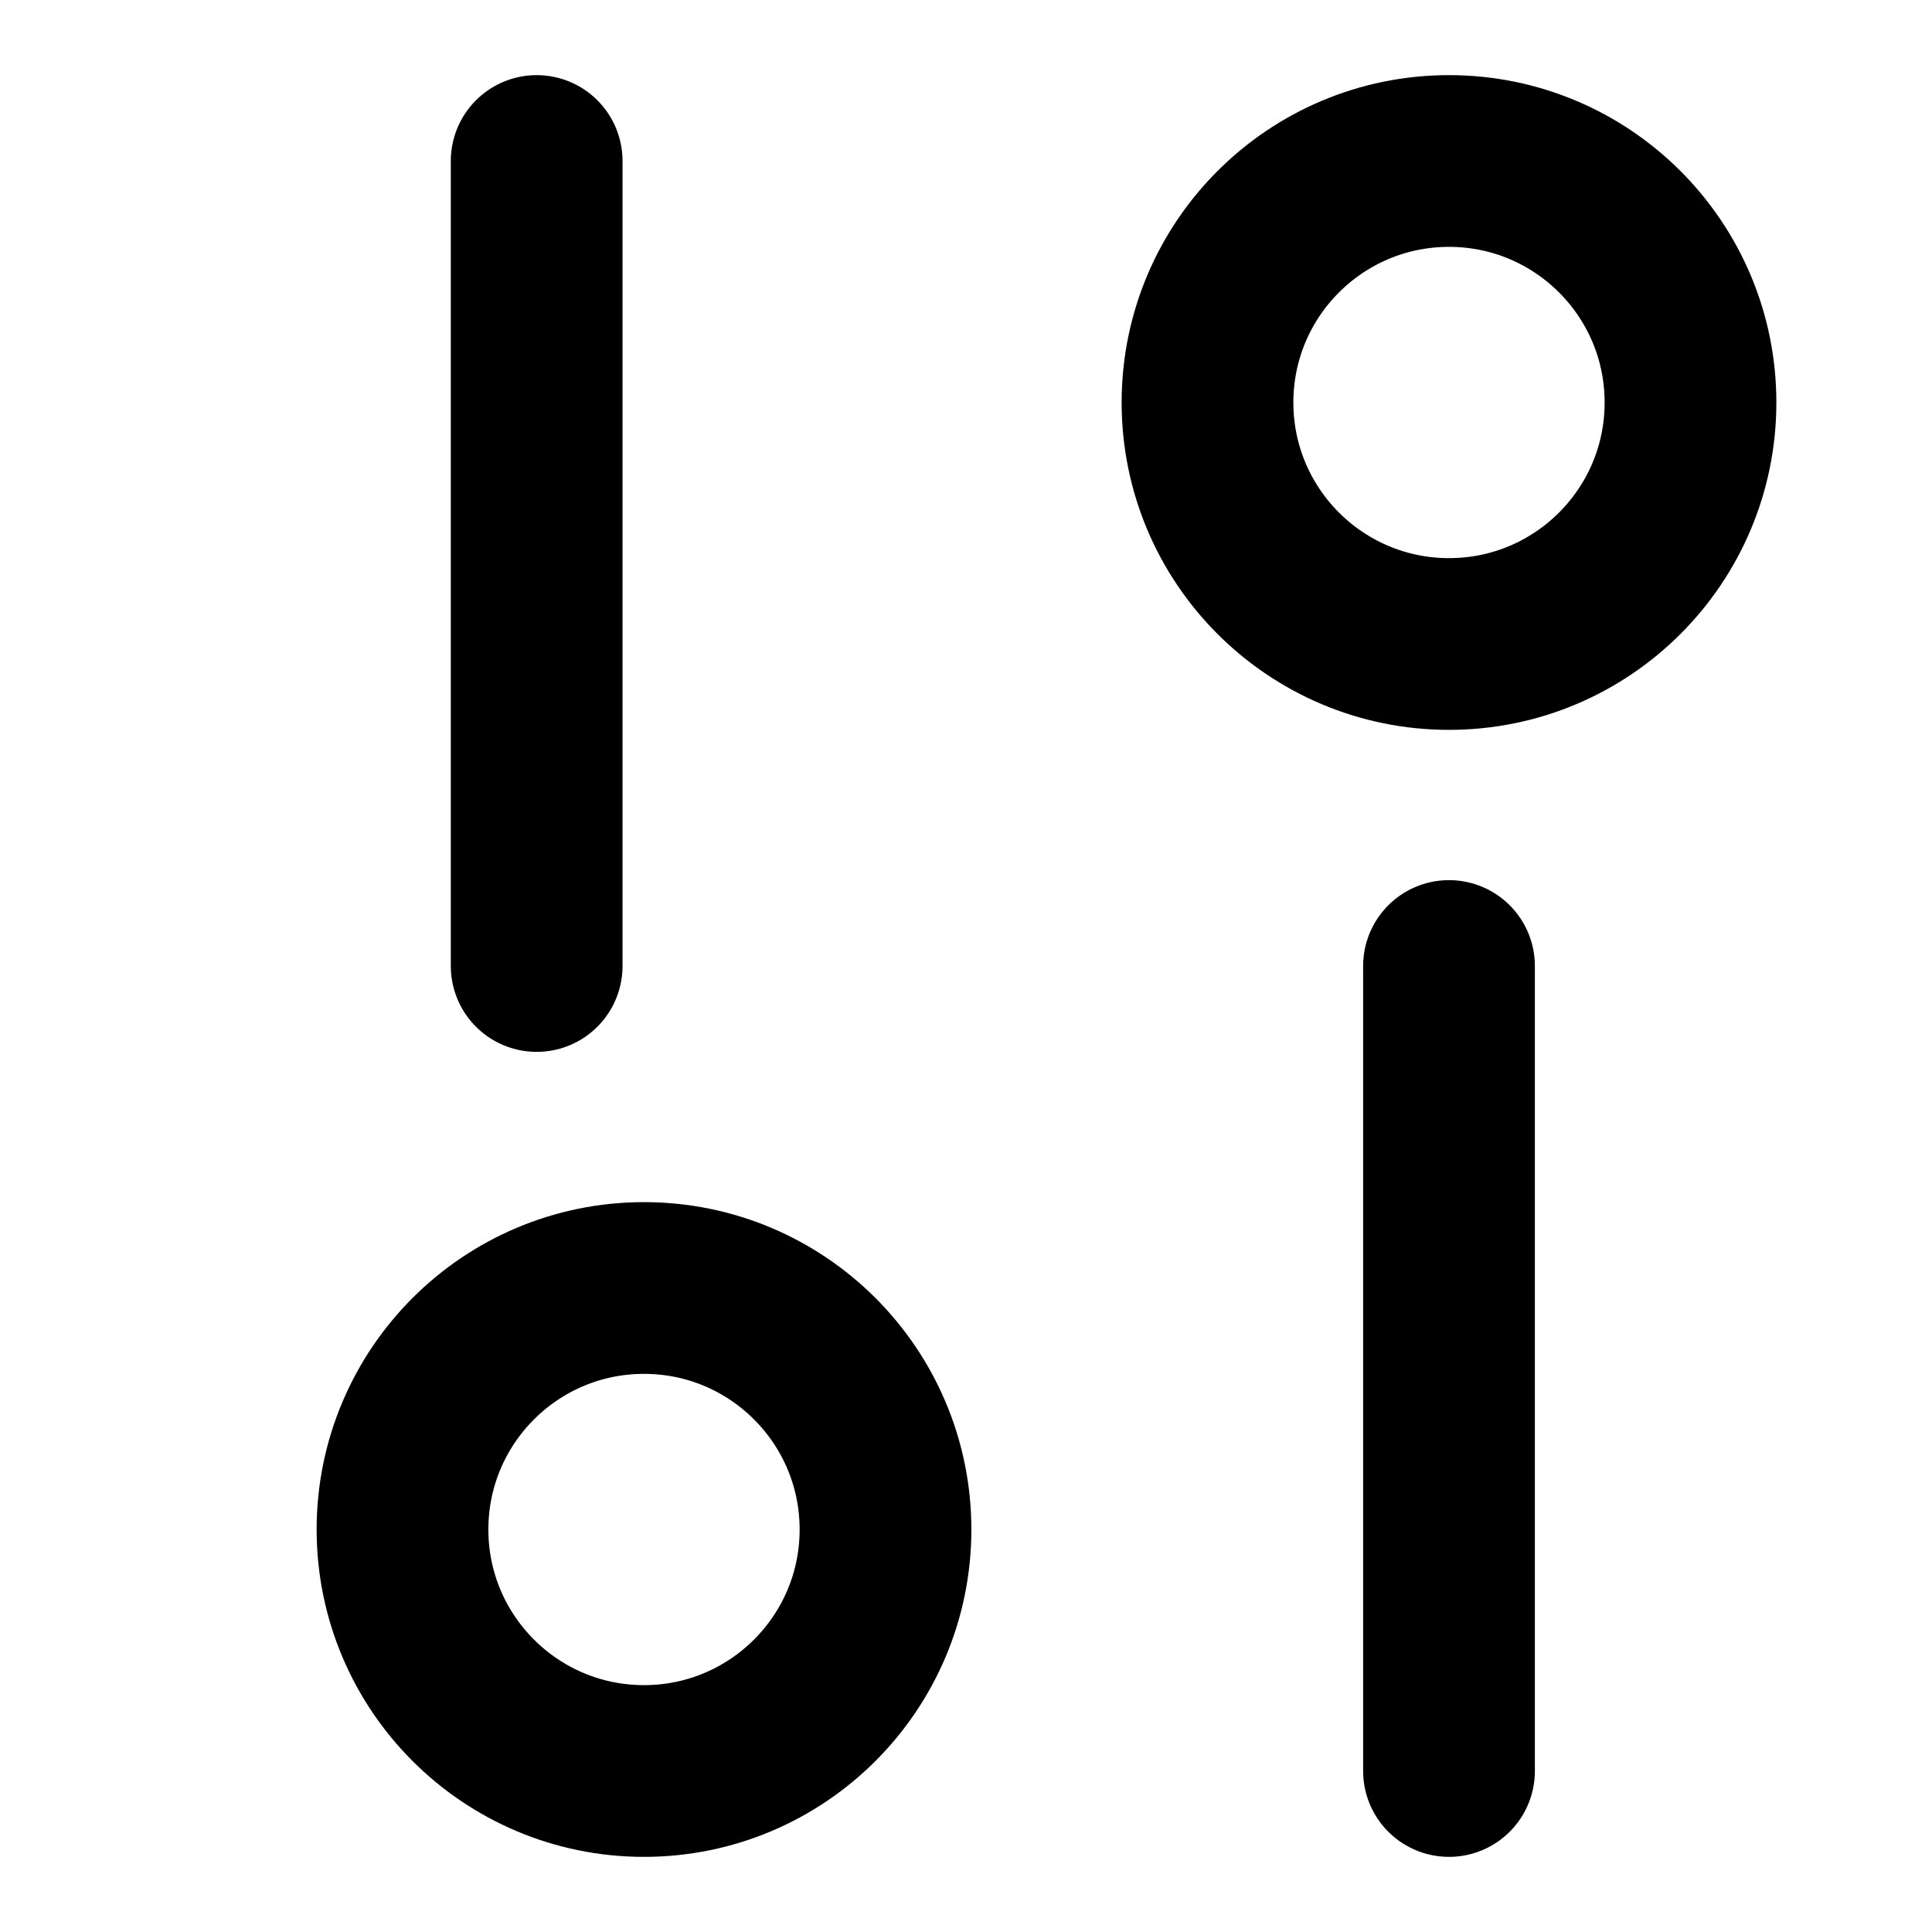 <svg width="18" height="18" viewBox="0 0 18 18" fill="none" xmlns="http://www.w3.org/2000/svg">
    <circle cx="6" cy="14.25" r="2.25" transform="rotate(-90 6 14.25)" stroke="black"
        stroke-width="1.6" />
    <circle cx="13.5" cy="3.75" r="2.25" transform="rotate(-90 13.5 3.75)" stroke="black"
        stroke-width="1.6" />
    <path d="M5 1.5L5 9" stroke="black" stroke-width="1.6" stroke-linecap="round" />
    <path d="M13.5 9L13.5 16.5" stroke="black" stroke-width="1.6" stroke-linecap="round" />
</svg>
